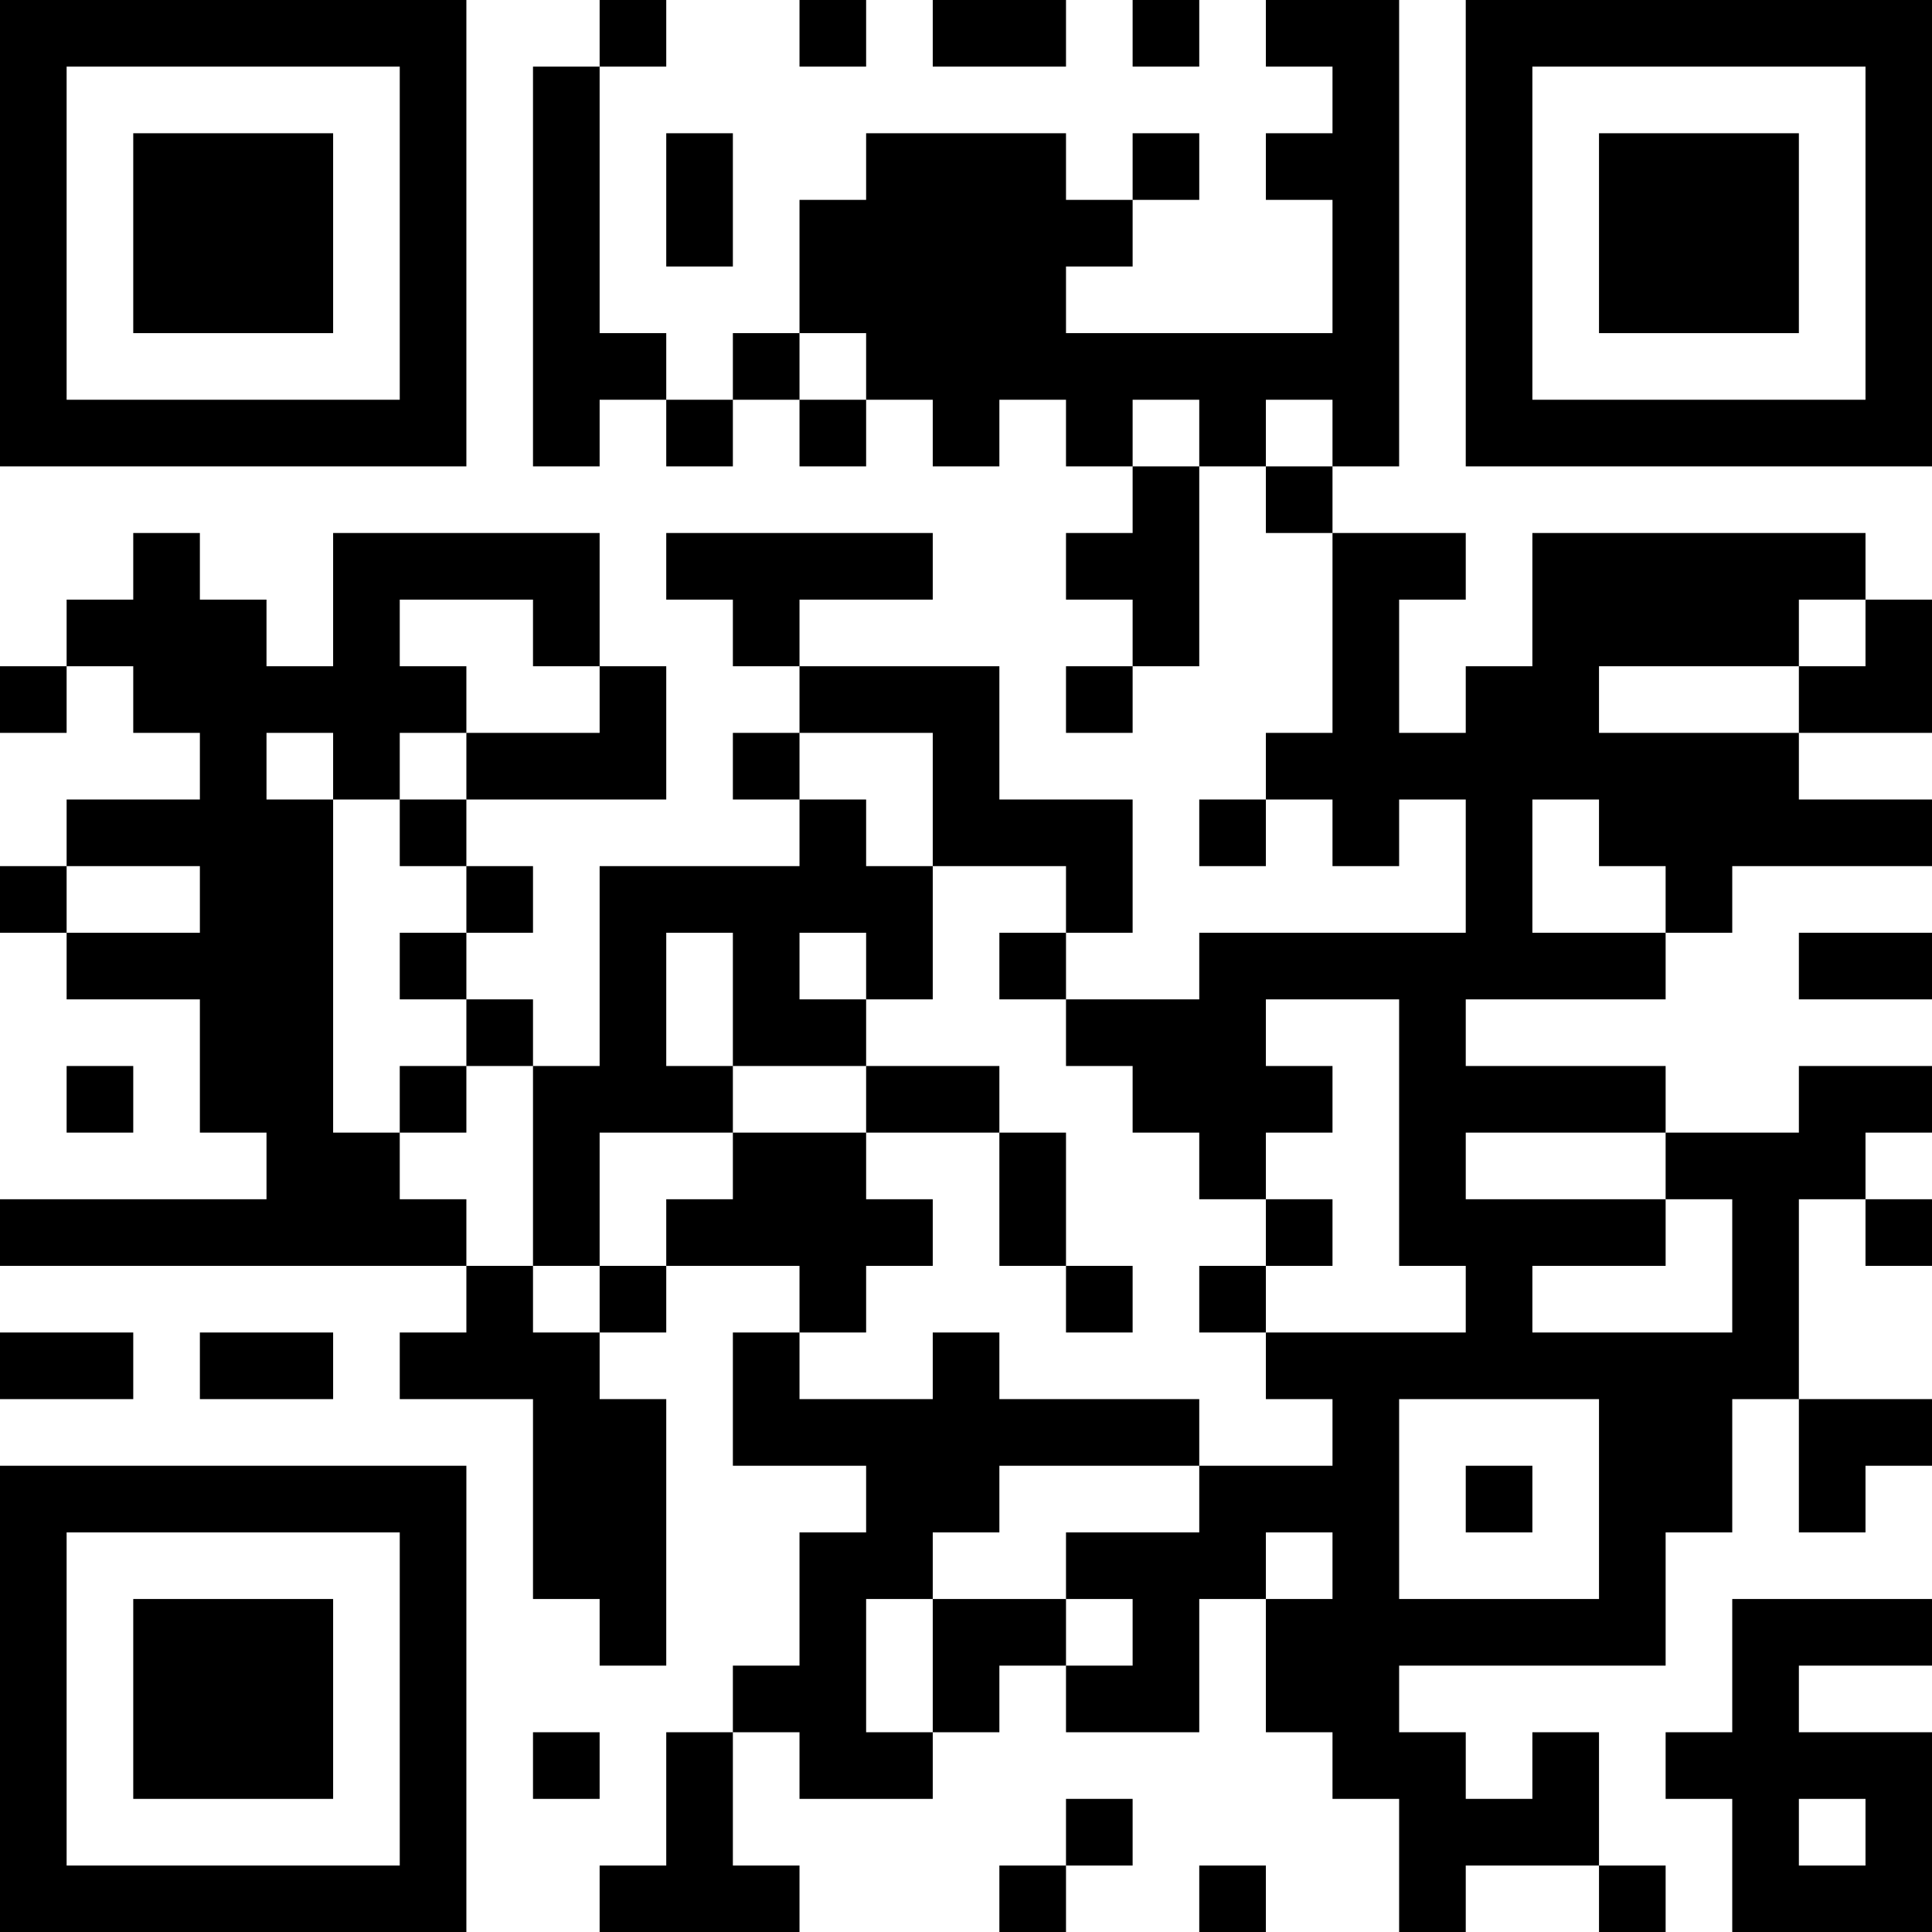 <?xml version="1.0" encoding="UTF-8"?>
<svg xmlns="http://www.w3.org/2000/svg" version="1.1" width="200" height="200" viewBox="0 0 200 200"><rect x="0" y="0" width="200" height="200" fill="#ffffff"/><g transform="scale(6.897)"><g transform="translate(0,0)"><path fill-rule="evenodd" d="M9 0L9 1L8 1L8 7L9 7L9 6L10 6L10 7L11 7L11 6L12 6L12 7L13 7L13 6L14 6L14 7L15 7L15 6L16 6L16 7L17 7L17 8L16 8L16 9L17 9L17 10L16 10L16 11L17 11L17 10L18 10L18 7L19 7L19 8L20 8L20 11L19 11L19 12L18 12L18 13L19 13L19 12L20 12L20 13L21 13L21 12L22 12L22 14L18 14L18 15L16 15L16 14L17 14L17 12L15 12L15 10L12 10L12 9L14 9L14 8L10 8L10 9L11 9L11 10L12 10L12 11L11 11L11 12L12 12L12 13L9 13L9 16L8 16L8 15L7 15L7 14L8 14L8 13L7 13L7 12L10 12L10 10L9 10L9 8L5 8L5 10L4 10L4 9L3 9L3 8L2 8L2 9L1 9L1 10L0 10L0 11L1 11L1 10L2 10L2 11L3 11L3 12L1 12L1 13L0 13L0 14L1 14L1 15L3 15L3 17L4 17L4 18L0 18L0 19L7 19L7 20L6 20L6 21L8 21L8 24L9 24L9 25L10 25L10 21L9 21L9 20L10 20L10 19L12 19L12 20L11 20L11 22L13 22L13 23L12 23L12 25L11 25L11 26L10 26L10 28L9 28L9 29L12 29L12 28L11 28L11 26L12 26L12 27L14 27L14 26L15 26L15 25L16 25L16 26L18 26L18 24L19 24L19 26L20 26L20 27L21 27L21 29L22 29L22 28L24 28L24 29L25 29L25 28L24 28L24 26L23 26L23 27L22 27L22 26L21 26L21 25L25 25L25 23L26 23L26 21L27 21L27 23L28 23L28 22L29 22L29 21L27 21L27 18L28 18L28 19L29 19L29 18L28 18L28 17L29 17L29 16L27 16L27 17L25 17L25 16L22 16L22 15L25 15L25 14L26 14L26 13L29 13L29 12L27 12L27 11L29 11L29 9L28 9L28 8L23 8L23 10L22 10L22 11L21 11L21 9L22 9L22 8L20 8L20 7L21 7L21 0L19 0L19 1L20 1L20 2L19 2L19 3L20 3L20 5L16 5L16 4L17 4L17 3L18 3L18 2L17 2L17 3L16 3L16 2L13 2L13 3L12 3L12 5L11 5L11 6L10 6L10 5L9 5L9 1L10 1L10 0ZM12 0L12 1L13 1L13 0ZM14 0L14 1L16 1L16 0ZM17 0L17 1L18 1L18 0ZM10 2L10 4L11 4L11 2ZM12 5L12 6L13 6L13 5ZM17 6L17 7L18 7L18 6ZM19 6L19 7L20 7L20 6ZM6 9L6 10L7 10L7 11L6 11L6 12L5 12L5 11L4 11L4 12L5 12L5 17L6 17L6 18L7 18L7 19L8 19L8 20L9 20L9 19L10 19L10 18L11 18L11 17L13 17L13 18L14 18L14 19L13 19L13 20L12 20L12 21L14 21L14 20L15 20L15 21L18 21L18 22L15 22L15 23L14 23L14 24L13 24L13 26L14 26L14 24L16 24L16 25L17 25L17 24L16 24L16 23L18 23L18 22L20 22L20 21L19 21L19 20L22 20L22 19L21 19L21 15L19 15L19 16L20 16L20 17L19 17L19 18L18 18L18 17L17 17L17 16L16 16L16 15L15 15L15 14L16 14L16 13L14 13L14 11L12 11L12 12L13 12L13 13L14 13L14 15L13 15L13 14L12 14L12 15L13 15L13 16L11 16L11 14L10 14L10 16L11 16L11 17L9 17L9 19L8 19L8 16L7 16L7 15L6 15L6 14L7 14L7 13L6 13L6 12L7 12L7 11L9 11L9 10L8 10L8 9ZM27 9L27 10L24 10L24 11L27 11L27 10L28 10L28 9ZM23 12L23 14L25 14L25 13L24 13L24 12ZM1 13L1 14L3 14L3 13ZM27 14L27 15L29 15L29 14ZM1 16L1 17L2 17L2 16ZM6 16L6 17L7 17L7 16ZM13 16L13 17L15 17L15 19L16 19L16 20L17 20L17 19L16 19L16 17L15 17L15 16ZM22 17L22 18L25 18L25 19L23 19L23 20L26 20L26 18L25 18L25 17ZM19 18L19 19L18 19L18 20L19 20L19 19L20 19L20 18ZM0 20L0 21L2 21L2 20ZM3 20L3 21L5 21L5 20ZM21 21L21 24L24 24L24 21ZM22 22L22 23L23 23L23 22ZM19 23L19 24L20 24L20 23ZM26 24L26 26L25 26L25 27L26 27L26 29L29 29L29 26L27 26L27 25L29 25L29 24ZM8 26L8 27L9 27L9 26ZM16 27L16 28L15 28L15 29L16 29L16 28L17 28L17 27ZM27 27L27 28L28 28L28 27ZM18 28L18 29L19 29L19 28ZM0 0L0 7L7 7L7 0ZM1 1L1 6L6 6L6 1ZM2 2L2 5L5 5L5 2ZM22 0L22 7L29 7L29 0ZM23 1L23 6L28 6L28 1ZM24 2L24 5L27 5L27 2ZM0 22L0 29L7 29L7 22ZM1 23L1 28L6 28L6 23ZM2 24L2 27L5 27L5 24Z" fill="#000000"/></g></g></svg>
